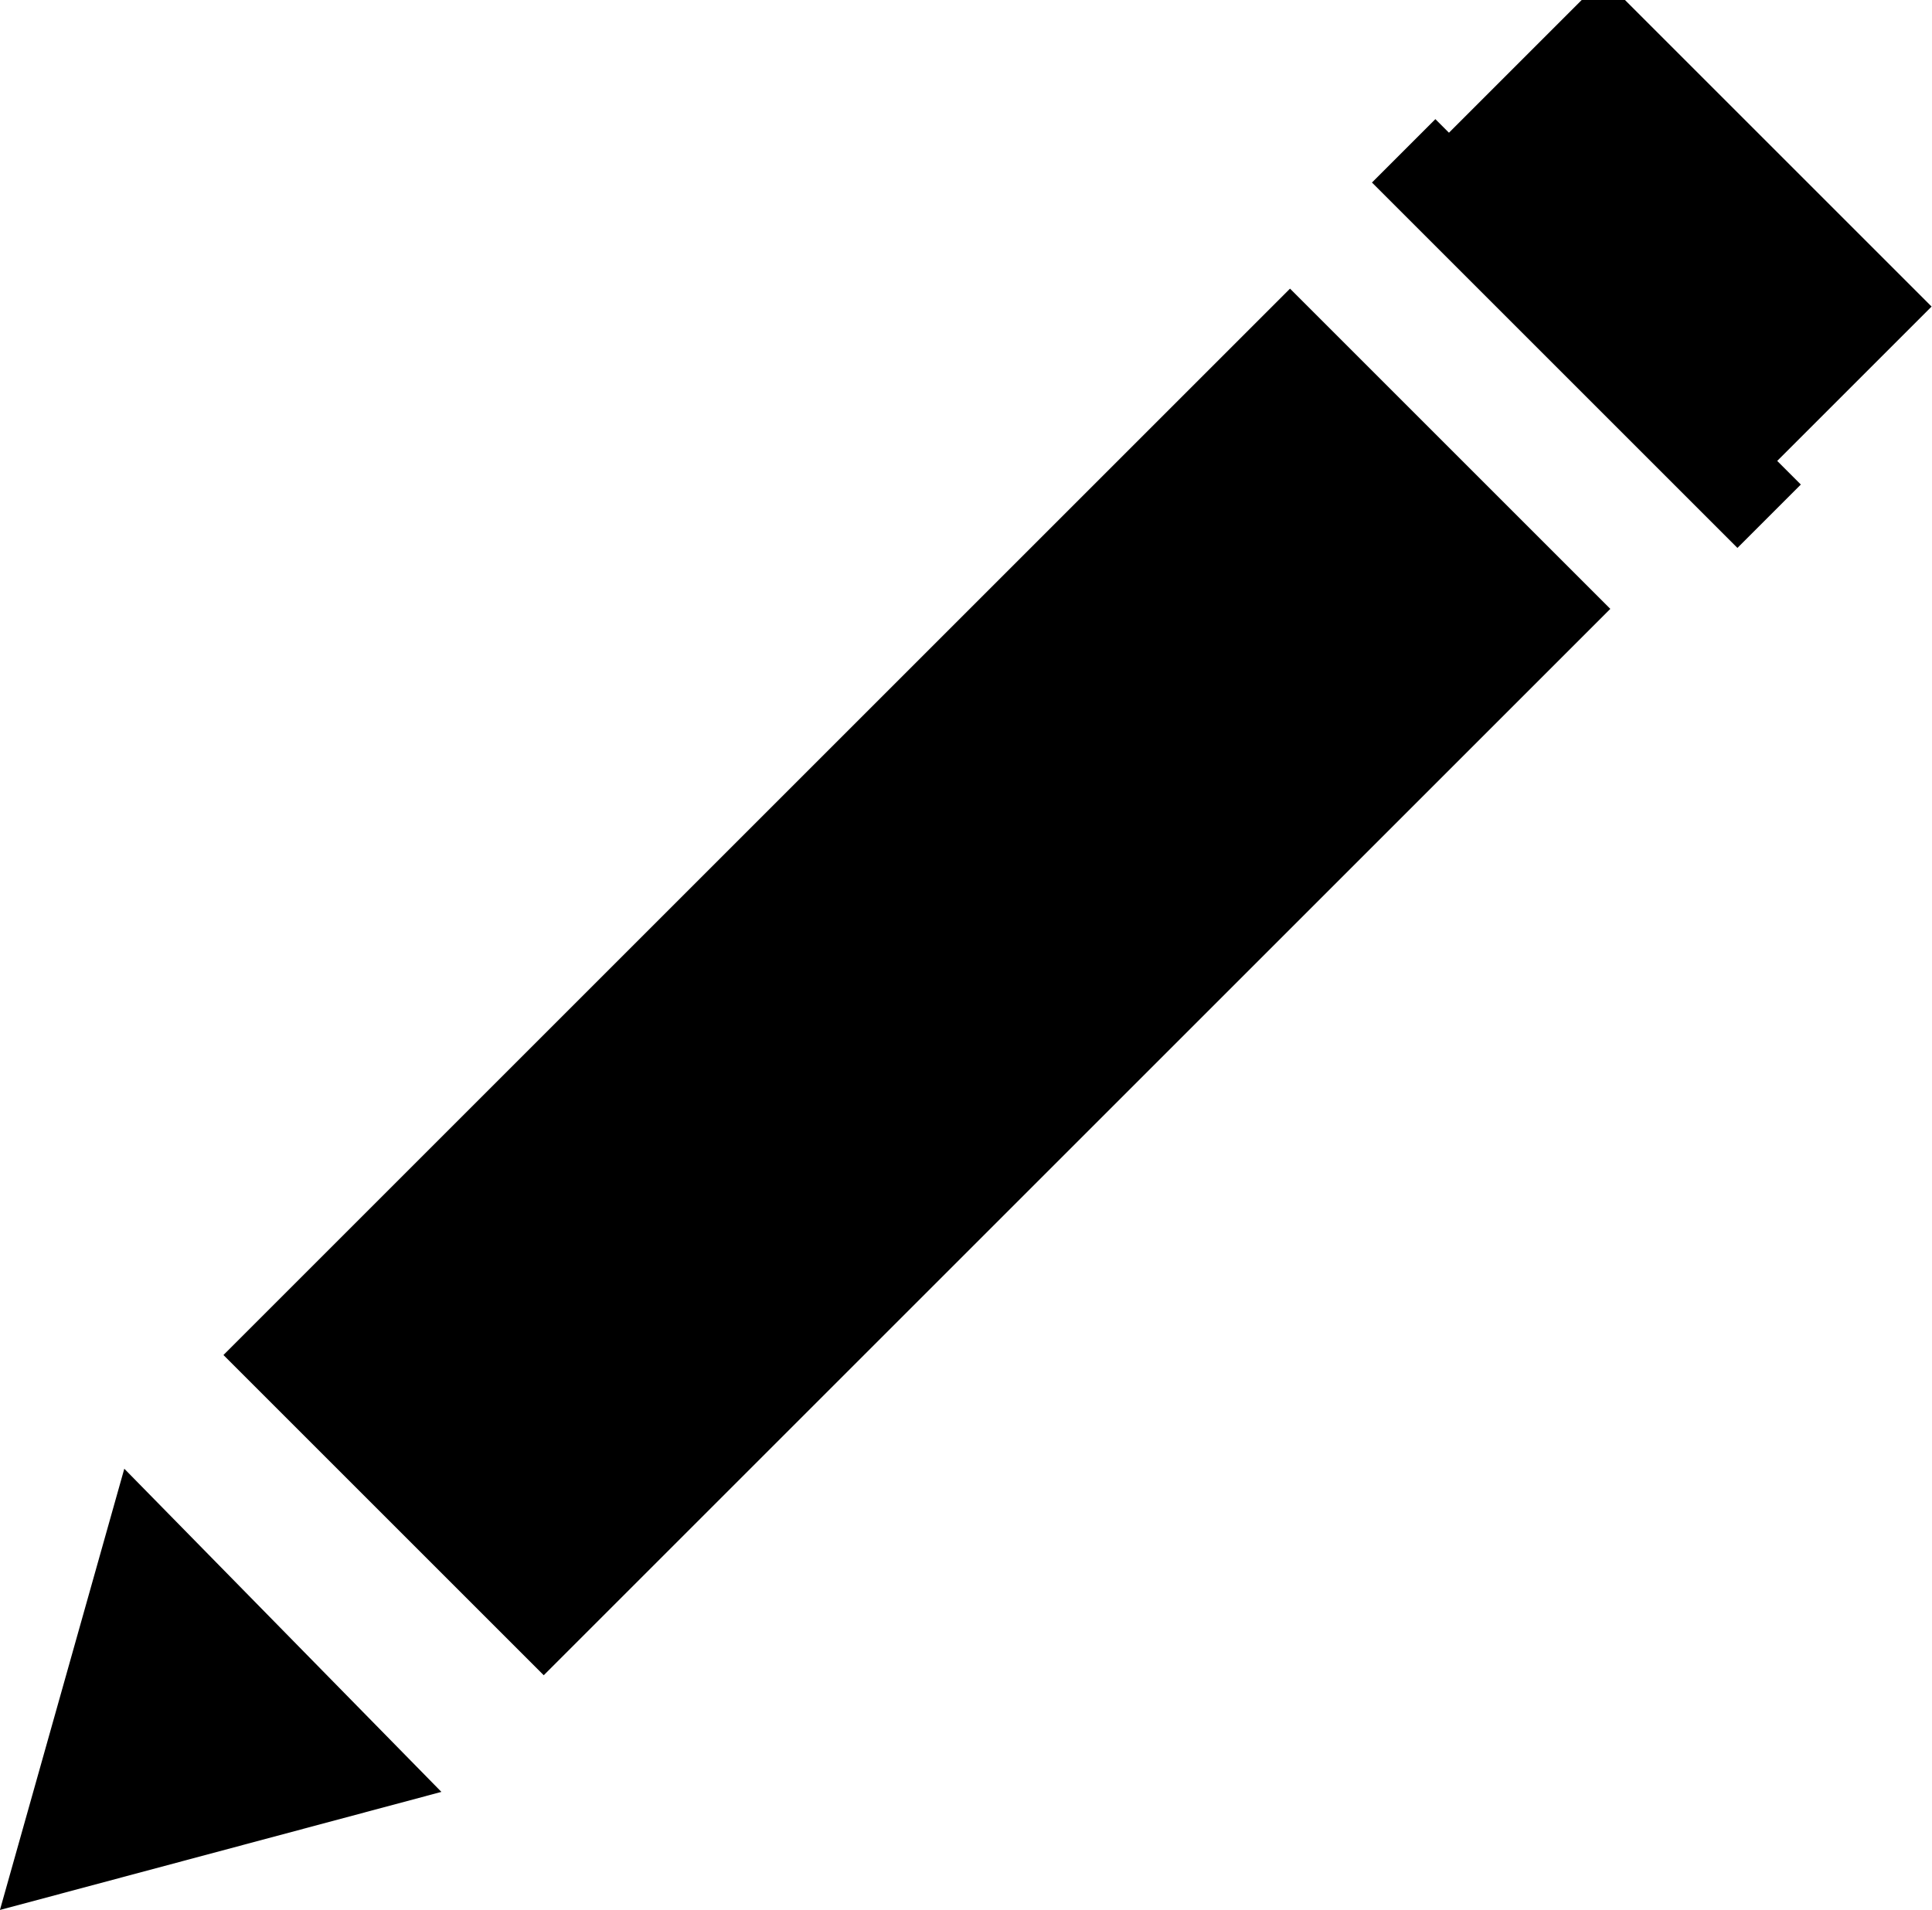 <?xml version="1.0" encoding="UTF-8" standalone="no"?>
<!-- Created with Inkscape (http://www.inkscape.org/) -->

<svg
   xmlns:dc="http://purl.org/dc/elements/1.1/"
   xmlns:cc="http://creativecommons.org/ns#"
   xmlns:rdf="http://www.w3.org/1999/02/22-rdf-syntax-ns#"
   xmlns:svg="http://www.w3.org/2000/svg"
   xmlns="http://www.w3.org/2000/svg"
   xmlns:sodipodi="http://sodipodi.sourceforge.net/DTD/sodipodi-0.dtd"
   xmlns:inkscape="http://www.inkscape.org/namespaces/inkscape"
   width="24.972"
   height="24.692"
   id="svg3006"
   version="1.1"
   inkscape:version="0.48.4 r9939"
   sodipodi:docname="edit_icon.svg"
   inkscape:export-filename="/home/byron/dev/xenos/media/vectors/edit_icon.png"
   inkscape:export-xdpi="88.25"
   inkscape:export-ydpi="88.25">
  <defs
     id="defs3008" />
  <sodipodi:namedview
     id="base"
     pagecolor="#ffffff"
     bordercolor="#666666"
     borderopacity="1.0"
     inkscape:pageopacity="0.0"
     inkscape:pageshadow="2"
     inkscape:zoom="5.6"
     inkscape:cx="34.159816"
     inkscape:cy="-6.8202982"
     inkscape:document-units="px"
     inkscape:current-layer="layer1"
     showgrid="false"
     inkscape:window-width="744"
     inkscape:window-height="602"
     inkscape:window-x="716"
     inkscape:window-y="330"
     inkscape:window-maximized="0"
     fit-margin-top="0"
     fit-margin-left="0"
     fit-margin-right="0"
     fit-margin-bottom="0" />
  <g
     inkscape:label="Layer 1"
     inkscape:groupmode="layer"
     id="layer1"
     transform="translate(-1.038,-1027.958)">
    <g
       id="g5011"
       transform="matrix(1.8,0,0,1.8,-15.962,-825.814)">
      <rect
         ry="0"
         transform="matrix(0.707,0.707,-0.707,0.707,0,0)"
         y="716.576"
         x="743.037"
         height="10.833"
         width="3.253"
         id="rect4441"
         style="fill:#000000;fill-opacity:1;stroke:none" />
      <g
         transform="translate(-0.446,0.268)"
         id="g5005">
        <rect
           style="fill:#000000;fill-opacity:1;stroke:none"
           id="rect4953"
           width="3.712"
           height="0.644"
           x="743.04"
           y="714.472"
           transform="matrix(0.707,0.707,-0.707,0.707,0,0)" />
        <rect
           style="fill:#000000;fill-opacity:1;stroke:none"
           id="rect4955"
           width="3.334"
           height="1.591"
           x="743.178"
           y="712.904"
           transform="matrix(0.707,0.707,-0.707,0.707,0,0)" />
      </g>
      <path
         inkscape:connector-curvature="0"
         id="path5009"
         d="m 10.337,1040.422 2.277,2.321 -3.17,0.848 z"
         style="fill:#000000;fill-opacity:1;stroke:none" />
    </g>
  </g>
</svg>
